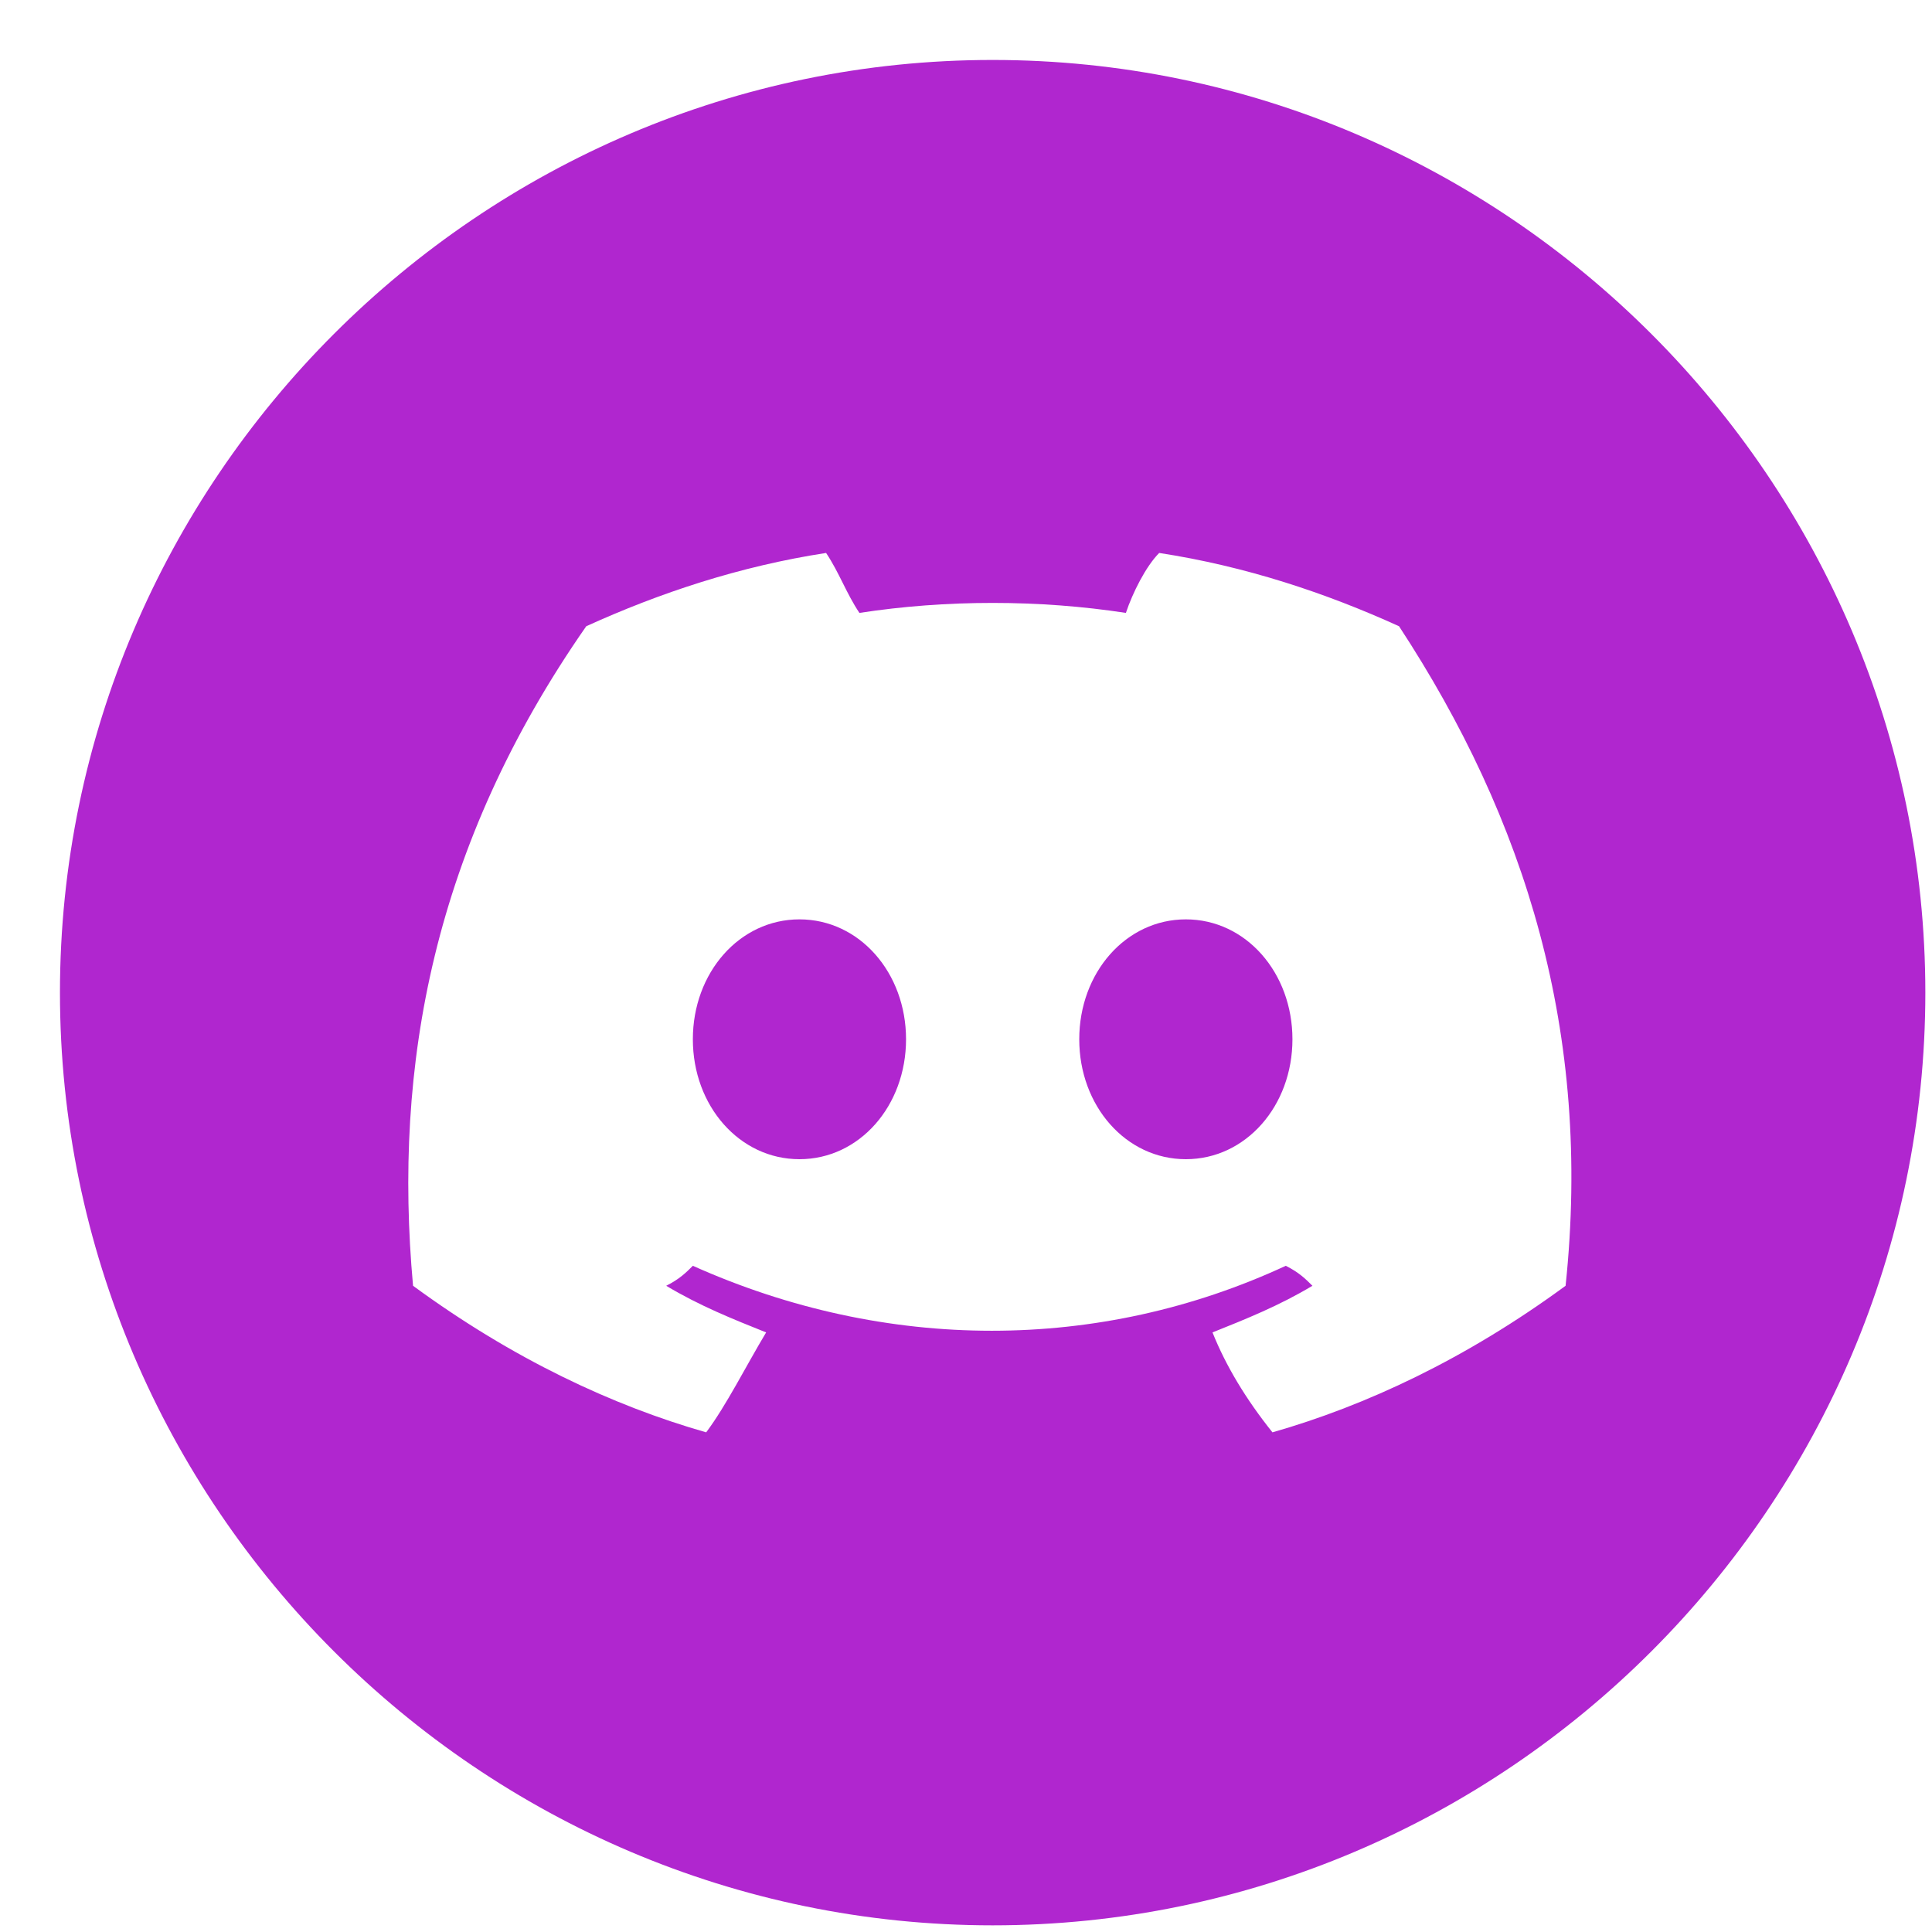 <?xml version="1.0" encoding="UTF-8"?>
<svg width="29px" height="29px" viewBox="0 0 29 29" version="1.1" xmlns="http://www.w3.org/2000/svg" xmlns:xlink="http://www.w3.org/1999/xlink">
    <title>taigaSplashDiscord</title>
    <g id="页面-1" stroke="none" stroke-width="1" fill="none" fill-rule="evenodd">
        <g id="taigaSplashDiscord" transform="translate(0.9, 0.9)" fill="#B026CF" fill-rule="nonzero">
            <path d="M16.9,12.9 C16,12.9 15.3,13.7 15.3,14.7 C15.3,15.7 16,16.5 16.9,16.5 C17.8,16.5 18.5,15.7 18.5,14.7 C18.5,13.7 17.8,12.9 16.9,12.9 Z" id="路径"></path>
            <path d="M14,0 C6.3,0 0,6.3 0,14 C0,21.7 6.3,28 14,28 C21.7,28 28,21.7 28,14 C28,6.3 21.7,0 14,0 Z M22.6,18.4 C21.1,19.5 19.6,20.2 18.2,20.6 C17.8,20.1 17.5,19.6 17.3,19.1 C17.8,18.9 18.3,18.7 18.8,18.4 C18.7,18.3 18.6,18.2 18.4,18.1 C15.6,19.4 12.4,19.4 9.5,18.1 C9.4,18.2 9.3,18.3 9.1,18.4 C9.6,18.7 10.1,18.9 10.6,19.1 C10.3,19.6 10,20.2 9.7,20.6 C8.3,20.2 6.8,19.5 5.3,18.4 C5,15.1 5.6,11.8 7.9,8.5 C9,8 10.2,7.6 11.5,7.4 C11.7,7.7 11.8,8 12,8.3 C13.3,8.1 14.7,8.1 16,8.3 C16.1,8 16.3,7.6 16.5,7.4 C17.8,7.6 19,8 20.1,8.5 C22,11.4 23,14.6 22.6,18.4 Z" id="形状"></path>
            <path d="M11.1,12.9 C10.2,12.9 9.5,13.7 9.5,14.7 C9.5,15.7 10.2,16.5 11.1,16.5 C12,16.5 12.7,15.7 12.7,14.7 C12.7,13.7 12,12.9 11.1,12.9 Z" id="路径"></path>
        </g>
    </g>
</svg>